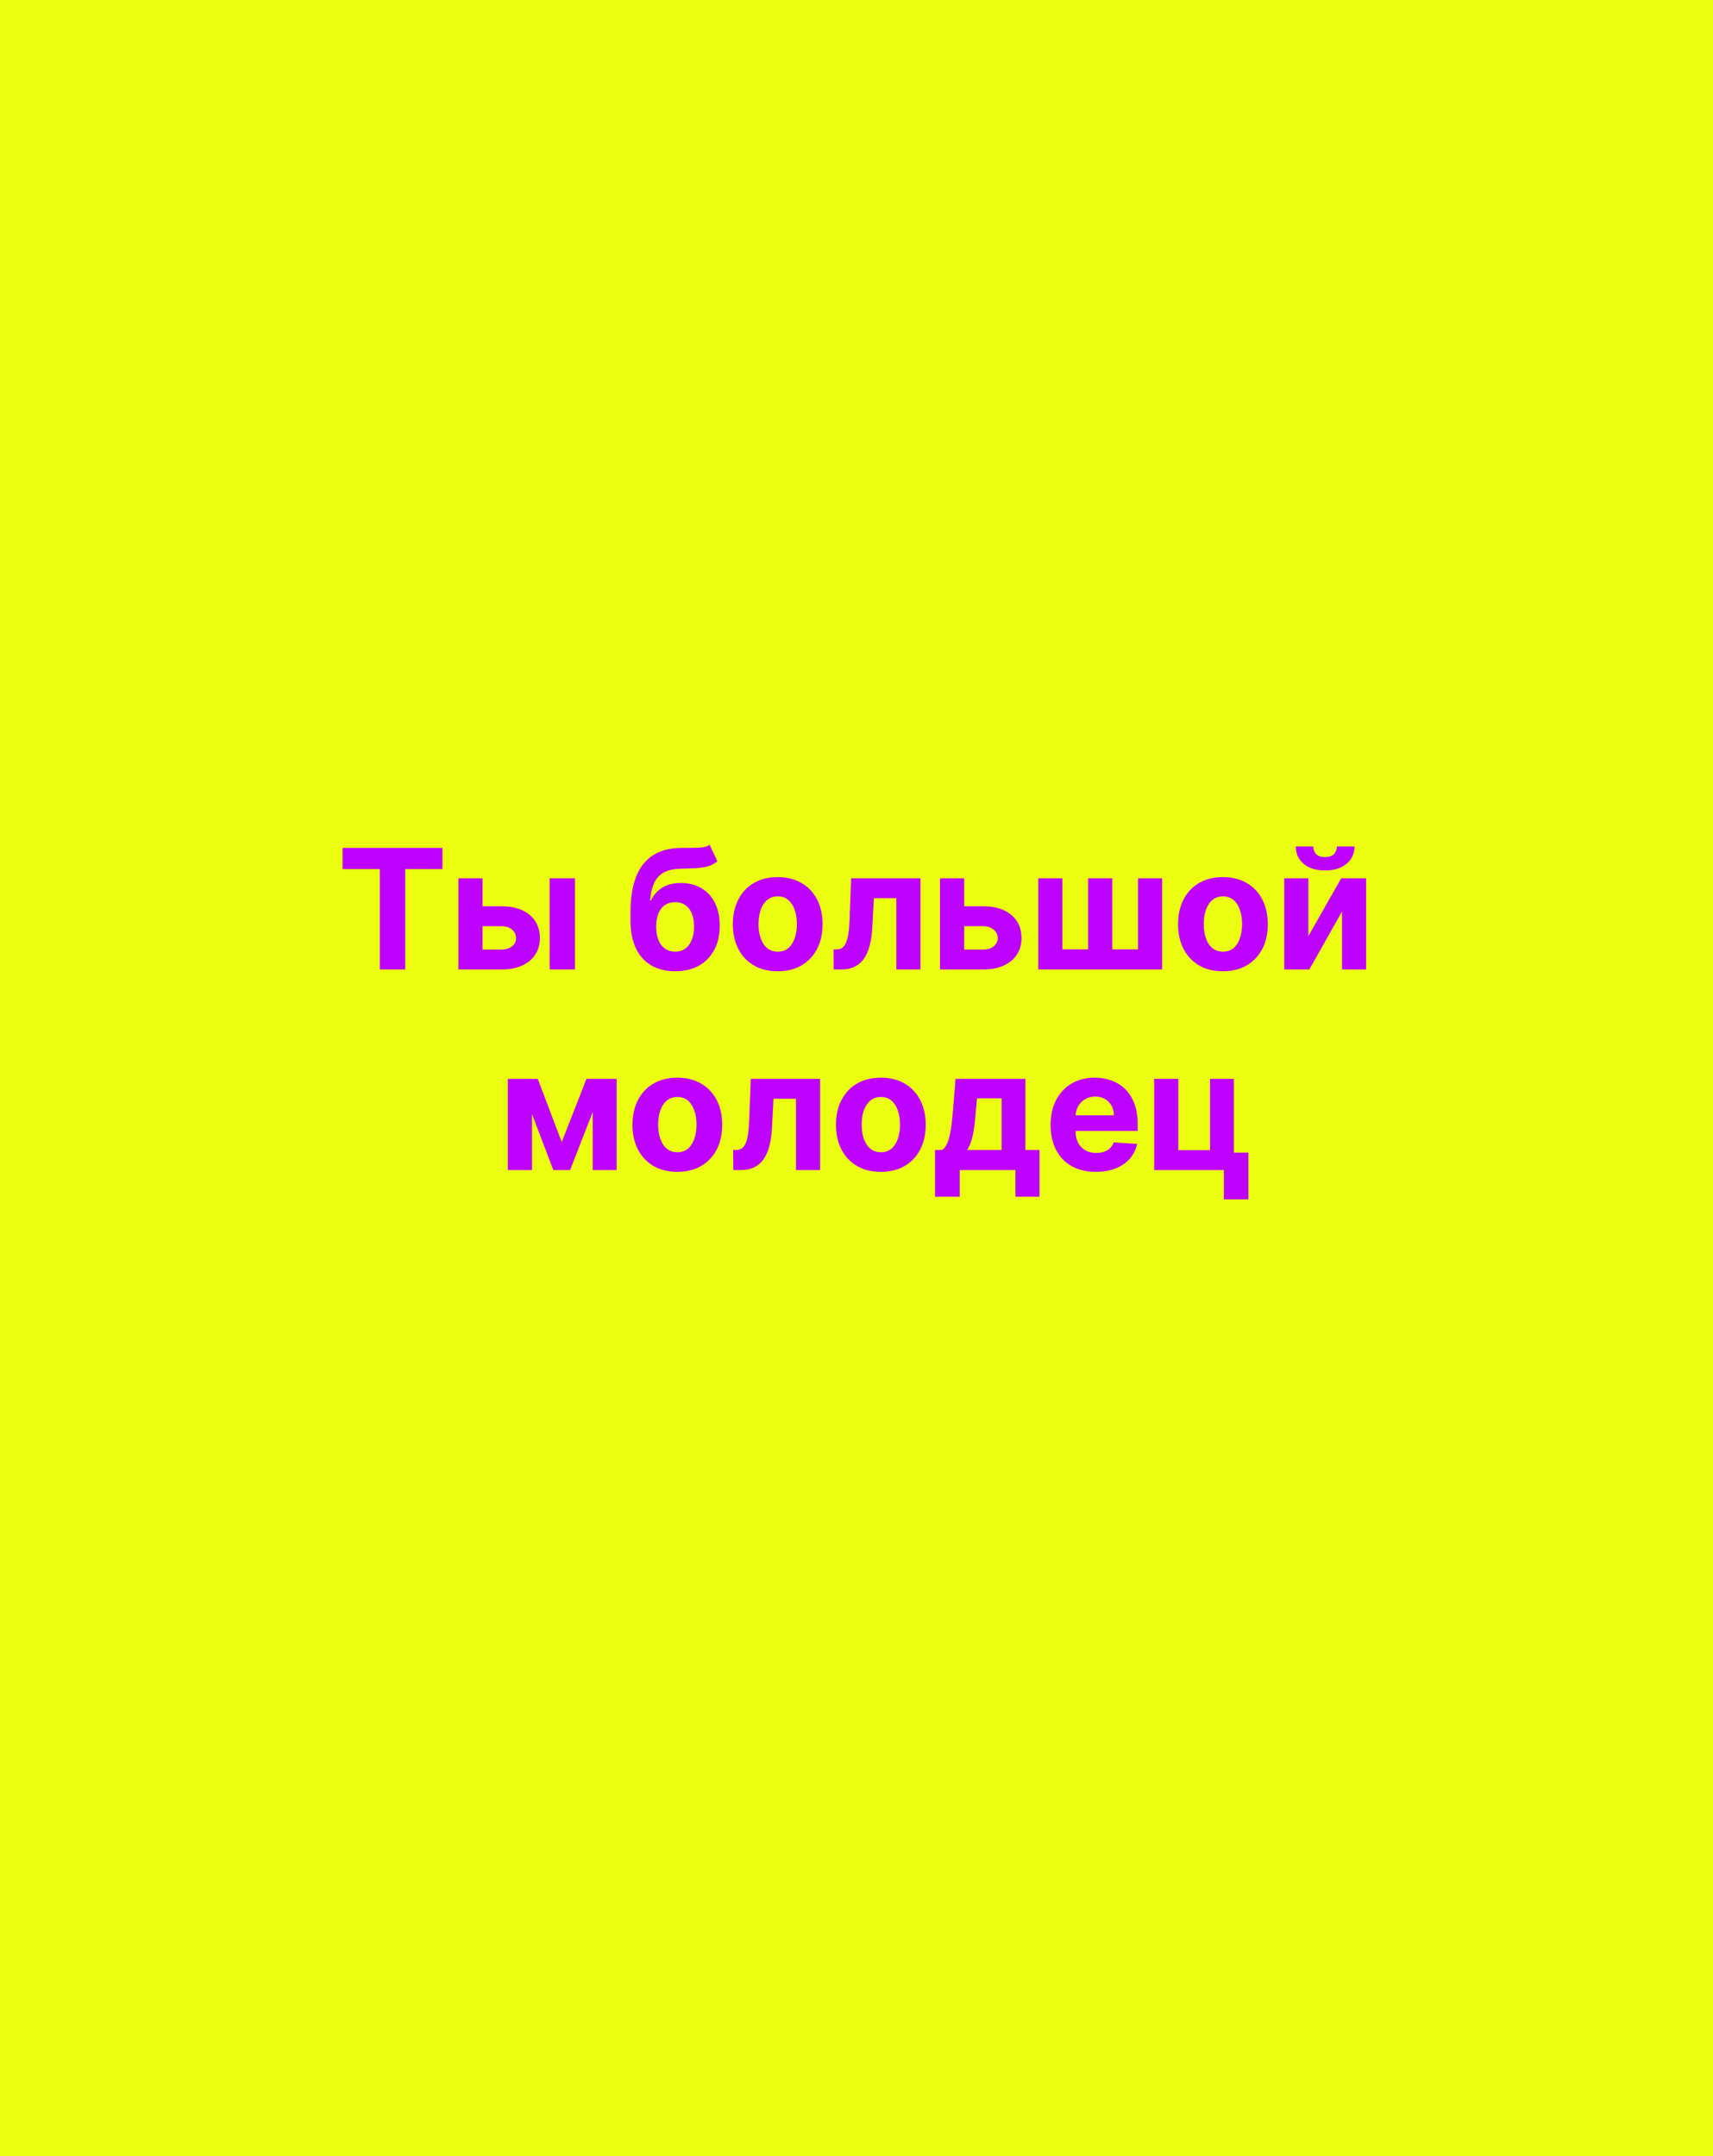 <svg width="205" height="258" viewBox="0 0 205 258" fill="none" xmlns="http://www.w3.org/2000/svg">
<rect width="205" height="258" fill="#ECFF0F"/>
<path d="M41.003 103.99V101.455H52.949V103.99H48.496V116H45.456V103.99H41.003ZM56.756 108.443H60.016C61.46 108.443 62.587 108.789 63.397 109.48C64.206 110.167 64.611 111.085 64.611 112.236C64.611 112.984 64.429 113.642 64.064 114.21C63.7 114.774 63.174 115.214 62.488 115.531C61.801 115.844 60.977 116 60.016 116H54.86V105.091H57.75V113.621H60.016C60.523 113.621 60.939 113.493 61.266 113.237C61.593 112.982 61.758 112.655 61.763 112.257C61.758 111.836 61.593 111.492 61.266 111.227C60.939 110.957 60.523 110.822 60.016 110.822H56.756V108.443ZM65.783 116V105.091H68.809V116H65.783ZM84.925 101.085L85.849 103.06C85.541 103.315 85.2 103.505 84.826 103.628C84.452 103.746 84.004 103.824 83.484 103.862C82.968 103.9 82.338 103.926 81.594 103.94C80.752 103.95 80.065 104.085 79.535 104.345C79.004 104.606 78.602 105.015 78.327 105.574C78.053 106.128 77.873 106.852 77.788 107.747H77.894C78.221 107.08 78.68 106.563 79.272 106.199C79.869 105.834 80.605 105.652 81.481 105.652C82.409 105.652 83.221 105.856 83.917 106.263C84.618 106.67 85.162 107.255 85.55 108.017C85.939 108.779 86.133 109.693 86.133 110.759C86.133 111.866 85.915 112.83 85.479 113.649C85.049 114.464 84.435 115.096 83.64 115.545C82.844 115.991 81.897 116.213 80.799 116.213C79.696 116.213 78.744 115.981 77.944 115.517C77.148 115.053 76.533 114.369 76.097 113.464C75.666 112.56 75.451 111.447 75.451 110.126V109.232C75.451 106.604 75.962 104.655 76.985 103.386C78.008 102.117 79.511 101.473 81.495 101.455C82.035 101.445 82.522 101.443 82.958 101.447C83.394 101.452 83.775 101.431 84.102 101.384C84.433 101.336 84.708 101.237 84.925 101.085ZM80.813 113.869C81.277 113.869 81.675 113.749 82.006 113.507C82.343 113.266 82.601 112.92 82.781 112.47C82.965 112.02 83.058 111.483 83.058 110.858C83.058 110.238 82.965 109.712 82.781 109.281C82.601 108.846 82.343 108.514 82.006 108.287C81.67 108.06 81.268 107.946 80.799 107.946C80.449 107.946 80.134 108.01 79.854 108.138C79.575 108.266 79.336 108.455 79.137 108.706C78.943 108.952 78.791 109.258 78.683 109.622C78.578 109.982 78.526 110.394 78.526 110.858C78.526 111.791 78.728 112.527 79.13 113.067C79.537 113.602 80.098 113.869 80.813 113.869ZM93.07 116.213C91.967 116.213 91.013 115.979 90.208 115.51C89.408 115.036 88.79 114.378 88.354 113.536C87.918 112.688 87.701 111.705 87.701 110.588C87.701 109.461 87.918 108.476 88.354 107.634C88.79 106.786 89.408 106.128 90.208 105.659C91.013 105.186 91.967 104.949 93.07 104.949C94.173 104.949 95.125 105.186 95.925 105.659C96.73 106.128 97.35 106.786 97.786 107.634C98.222 108.476 98.439 109.461 98.439 110.588C98.439 111.705 98.222 112.688 97.786 113.536C97.35 114.378 96.73 115.036 95.925 115.51C95.125 115.979 94.173 116.213 93.07 116.213ZM93.084 113.869C93.586 113.869 94.005 113.727 94.341 113.443C94.677 113.154 94.931 112.761 95.101 112.264C95.276 111.767 95.364 111.201 95.364 110.567C95.364 109.932 95.276 109.366 95.101 108.869C94.931 108.372 94.677 107.979 94.341 107.69C94.005 107.402 93.586 107.257 93.084 107.257C92.578 107.257 92.151 107.402 91.806 107.69C91.465 107.979 91.207 108.372 91.032 108.869C90.861 109.366 90.776 109.932 90.776 110.567C90.776 111.201 90.861 111.767 91.032 112.264C91.207 112.761 91.465 113.154 91.806 113.443C92.151 113.727 92.578 113.869 93.084 113.869ZM99.767 116L99.753 113.599H100.115C100.371 113.599 100.591 113.538 100.776 113.415C100.965 113.287 101.122 113.081 101.245 112.797C101.368 112.513 101.465 112.136 101.536 111.668C101.607 111.194 101.654 110.612 101.678 109.92L101.855 105.091H110.151V116H107.267V107.47H104.576L104.405 110.801C104.363 111.715 104.251 112.501 104.071 113.159C103.896 113.817 103.652 114.357 103.34 114.778C103.027 115.195 102.651 115.503 102.211 115.702C101.77 115.901 101.259 116 100.676 116H99.767ZM114.393 108.443H117.653C119.097 108.443 120.224 108.789 121.033 109.48C121.843 110.167 122.248 111.085 122.248 112.236C122.248 112.984 122.066 113.642 121.701 114.21C121.336 114.774 120.811 115.214 120.124 115.531C119.438 115.844 118.614 116 117.653 116H112.496V105.091H115.387V113.621H117.653C118.159 113.621 118.576 113.493 118.903 113.237C119.229 112.982 119.395 112.655 119.4 112.257C119.395 111.836 119.229 111.492 118.903 111.227C118.576 110.957 118.159 110.822 117.653 110.822H114.393V108.443ZM124.254 105.091H127.145V113.599H130.22V105.091H133.111V113.599H136.186V105.091H139.077V116H124.254V105.091ZM146.351 116.213C145.248 116.213 144.294 115.979 143.489 115.51C142.689 115.036 142.071 114.378 141.635 113.536C141.2 112.688 140.982 111.705 140.982 110.588C140.982 109.461 141.2 108.476 141.635 107.634C142.071 106.786 142.689 106.128 143.489 105.659C144.294 105.186 145.248 104.949 146.351 104.949C147.454 104.949 148.406 105.186 149.206 105.659C150.011 106.128 150.632 106.786 151.067 107.634C151.503 108.476 151.721 109.461 151.721 110.588C151.721 111.705 151.503 112.688 151.067 113.536C150.632 114.378 150.011 115.036 149.206 115.51C148.406 115.979 147.454 116.213 146.351 116.213ZM146.365 113.869C146.867 113.869 147.286 113.727 147.623 113.443C147.959 113.154 148.212 112.761 148.382 112.264C148.558 111.767 148.645 111.201 148.645 110.567C148.645 109.932 148.558 109.366 148.382 108.869C148.212 108.372 147.959 107.979 147.623 107.69C147.286 107.402 146.867 107.257 146.365 107.257C145.859 107.257 145.433 107.402 145.087 107.69C144.746 107.979 144.488 108.372 144.313 108.869C144.142 109.366 144.057 109.932 144.057 110.567C144.057 111.201 144.142 111.767 144.313 112.264C144.488 112.761 144.746 113.154 145.087 113.443C145.433 113.727 145.859 113.869 146.365 113.869ZM156.578 112.009L160.506 105.091H163.489V116H160.605V109.061L156.692 116H153.688V105.091H156.578V112.009ZM159.988 101.284H162.097C162.092 102.146 161.773 102.839 161.138 103.365C160.508 103.891 159.656 104.153 158.581 104.153C157.502 104.153 156.647 103.891 156.017 103.365C155.388 102.839 155.073 102.146 155.073 101.284H157.168C157.163 101.611 157.267 101.904 157.48 102.165C157.698 102.425 158.065 102.555 158.581 102.555C159.083 102.555 159.443 102.428 159.661 102.172C159.879 101.916 159.988 101.62 159.988 101.284ZM67.227 136.655L70.181 129.091H72.482L68.228 140H66.218L62.063 129.091H64.357L67.227 136.655ZM63.668 129.091V140H60.778V129.091H63.668ZM70.934 140V129.091H73.789V140H70.934ZM81.058 140.213C79.955 140.213 79.001 139.979 78.196 139.51C77.396 139.036 76.778 138.378 76.342 137.536C75.907 136.688 75.689 135.705 75.689 134.588C75.689 133.461 75.907 132.476 76.342 131.634C76.778 130.786 77.396 130.128 78.196 129.659C79.001 129.186 79.955 128.949 81.058 128.949C82.162 128.949 83.113 129.186 83.913 129.659C84.718 130.128 85.338 130.786 85.774 131.634C86.21 132.476 86.428 133.461 86.428 134.588C86.428 135.705 86.21 136.688 85.774 137.536C85.338 138.378 84.718 139.036 83.913 139.51C83.113 139.979 82.162 140.213 81.058 140.213ZM81.072 137.869C81.574 137.869 81.993 137.727 82.329 137.443C82.666 137.154 82.919 136.761 83.09 136.264C83.265 135.767 83.352 135.201 83.352 134.567C83.352 133.932 83.265 133.366 83.09 132.869C82.919 132.372 82.666 131.979 82.329 131.69C81.993 131.402 81.574 131.257 81.072 131.257C80.566 131.257 80.14 131.402 79.794 131.69C79.453 131.979 79.195 132.372 79.02 132.869C78.849 133.366 78.764 133.932 78.764 134.567C78.764 135.201 78.849 135.767 79.02 136.264C79.195 136.761 79.453 137.154 79.794 137.443C80.14 137.727 80.566 137.869 81.072 137.869ZM87.756 140L87.742 137.599H88.104C88.359 137.599 88.579 137.538 88.764 137.415C88.954 137.287 89.11 137.081 89.233 136.797C89.356 136.513 89.453 136.136 89.524 135.668C89.595 135.194 89.642 134.612 89.666 133.92L89.844 129.091H98.139V140H95.256V131.47H92.564L92.394 134.801C92.351 135.715 92.24 136.501 92.06 137.159C91.885 137.817 91.641 138.357 91.328 138.778C91.016 139.195 90.639 139.503 90.199 139.702C89.758 139.901 89.247 140 88.665 140H87.756ZM105.414 140.213C104.31 140.213 103.356 139.979 102.551 139.51C101.751 139.036 101.133 138.378 100.698 137.536C100.262 136.688 100.044 135.705 100.044 134.588C100.044 133.461 100.262 132.476 100.698 131.634C101.133 130.786 101.751 130.128 102.551 129.659C103.356 129.186 104.31 128.949 105.414 128.949C106.517 128.949 107.469 129.186 108.269 129.659C109.074 130.128 109.694 130.786 110.13 131.634C110.565 132.476 110.783 133.461 110.783 134.588C110.783 135.705 110.565 136.688 110.13 137.536C109.694 138.378 109.074 139.036 108.269 139.51C107.469 139.979 106.517 140.213 105.414 140.213ZM105.428 137.869C105.93 137.869 106.349 137.727 106.685 137.443C107.021 137.154 107.275 136.761 107.445 136.264C107.62 135.767 107.708 135.201 107.708 134.567C107.708 133.932 107.62 133.366 107.445 132.869C107.275 132.372 107.021 131.979 106.685 131.69C106.349 131.402 105.93 131.257 105.428 131.257C104.921 131.257 104.495 131.402 104.15 131.69C103.809 131.979 103.551 132.372 103.375 132.869C103.205 133.366 103.12 133.932 103.12 134.567C103.12 135.201 103.205 135.767 103.375 136.264C103.551 136.761 103.809 137.154 104.15 137.443C104.495 137.727 104.921 137.869 105.428 137.869ZM111.898 143.196V137.599H112.736C112.978 137.448 113.172 137.206 113.319 136.875C113.47 136.544 113.593 136.153 113.688 135.703C113.787 135.253 113.863 134.768 113.915 134.247C113.972 133.722 114.022 133.191 114.064 132.656L114.348 129.091H122.715V137.599H124.405V143.196H121.522V140H114.853V143.196H111.898ZM115.748 137.599H119.86V131.42H116.919L116.806 132.656C116.725 133.821 116.609 134.811 116.458 135.625C116.306 136.435 116.069 137.093 115.748 137.599ZM131.14 140.213C130.018 140.213 129.052 139.986 128.242 139.531C127.437 139.072 126.817 138.423 126.381 137.585C125.946 136.742 125.728 135.746 125.728 134.595C125.728 133.473 125.946 132.488 126.381 131.641C126.817 130.793 127.43 130.133 128.221 129.659C129.016 129.186 129.949 128.949 131.019 128.949C131.739 128.949 132.409 129.065 133.029 129.297C133.654 129.524 134.199 129.867 134.663 130.327C135.131 130.786 135.496 131.364 135.756 132.06C136.017 132.751 136.147 133.561 136.147 134.489V135.32H126.935V133.445H133.299C133.299 133.009 133.204 132.623 133.015 132.287C132.826 131.951 132.563 131.688 132.227 131.499C131.895 131.304 131.509 131.207 131.069 131.207C130.61 131.207 130.202 131.314 129.847 131.527C129.497 131.735 129.222 132.017 129.023 132.372C128.825 132.723 128.723 133.113 128.718 133.544V135.327C128.718 135.866 128.817 136.333 129.016 136.726C129.22 137.119 129.506 137.422 129.876 137.635C130.245 137.848 130.683 137.955 131.19 137.955C131.526 137.955 131.834 137.907 132.113 137.812C132.392 137.718 132.631 137.576 132.83 137.386C133.029 137.197 133.181 136.965 133.285 136.69L136.083 136.875C135.941 137.547 135.65 138.134 135.21 138.636C134.774 139.134 134.21 139.522 133.519 139.801C132.833 140.076 132.04 140.213 131.14 140.213ZM147.66 129.091V137.912H149.4V143.509H146.46V140H138.121V129.091H141.012V137.621H144.805V129.091H147.66Z" fill="#BD00FF"/>
</svg>
